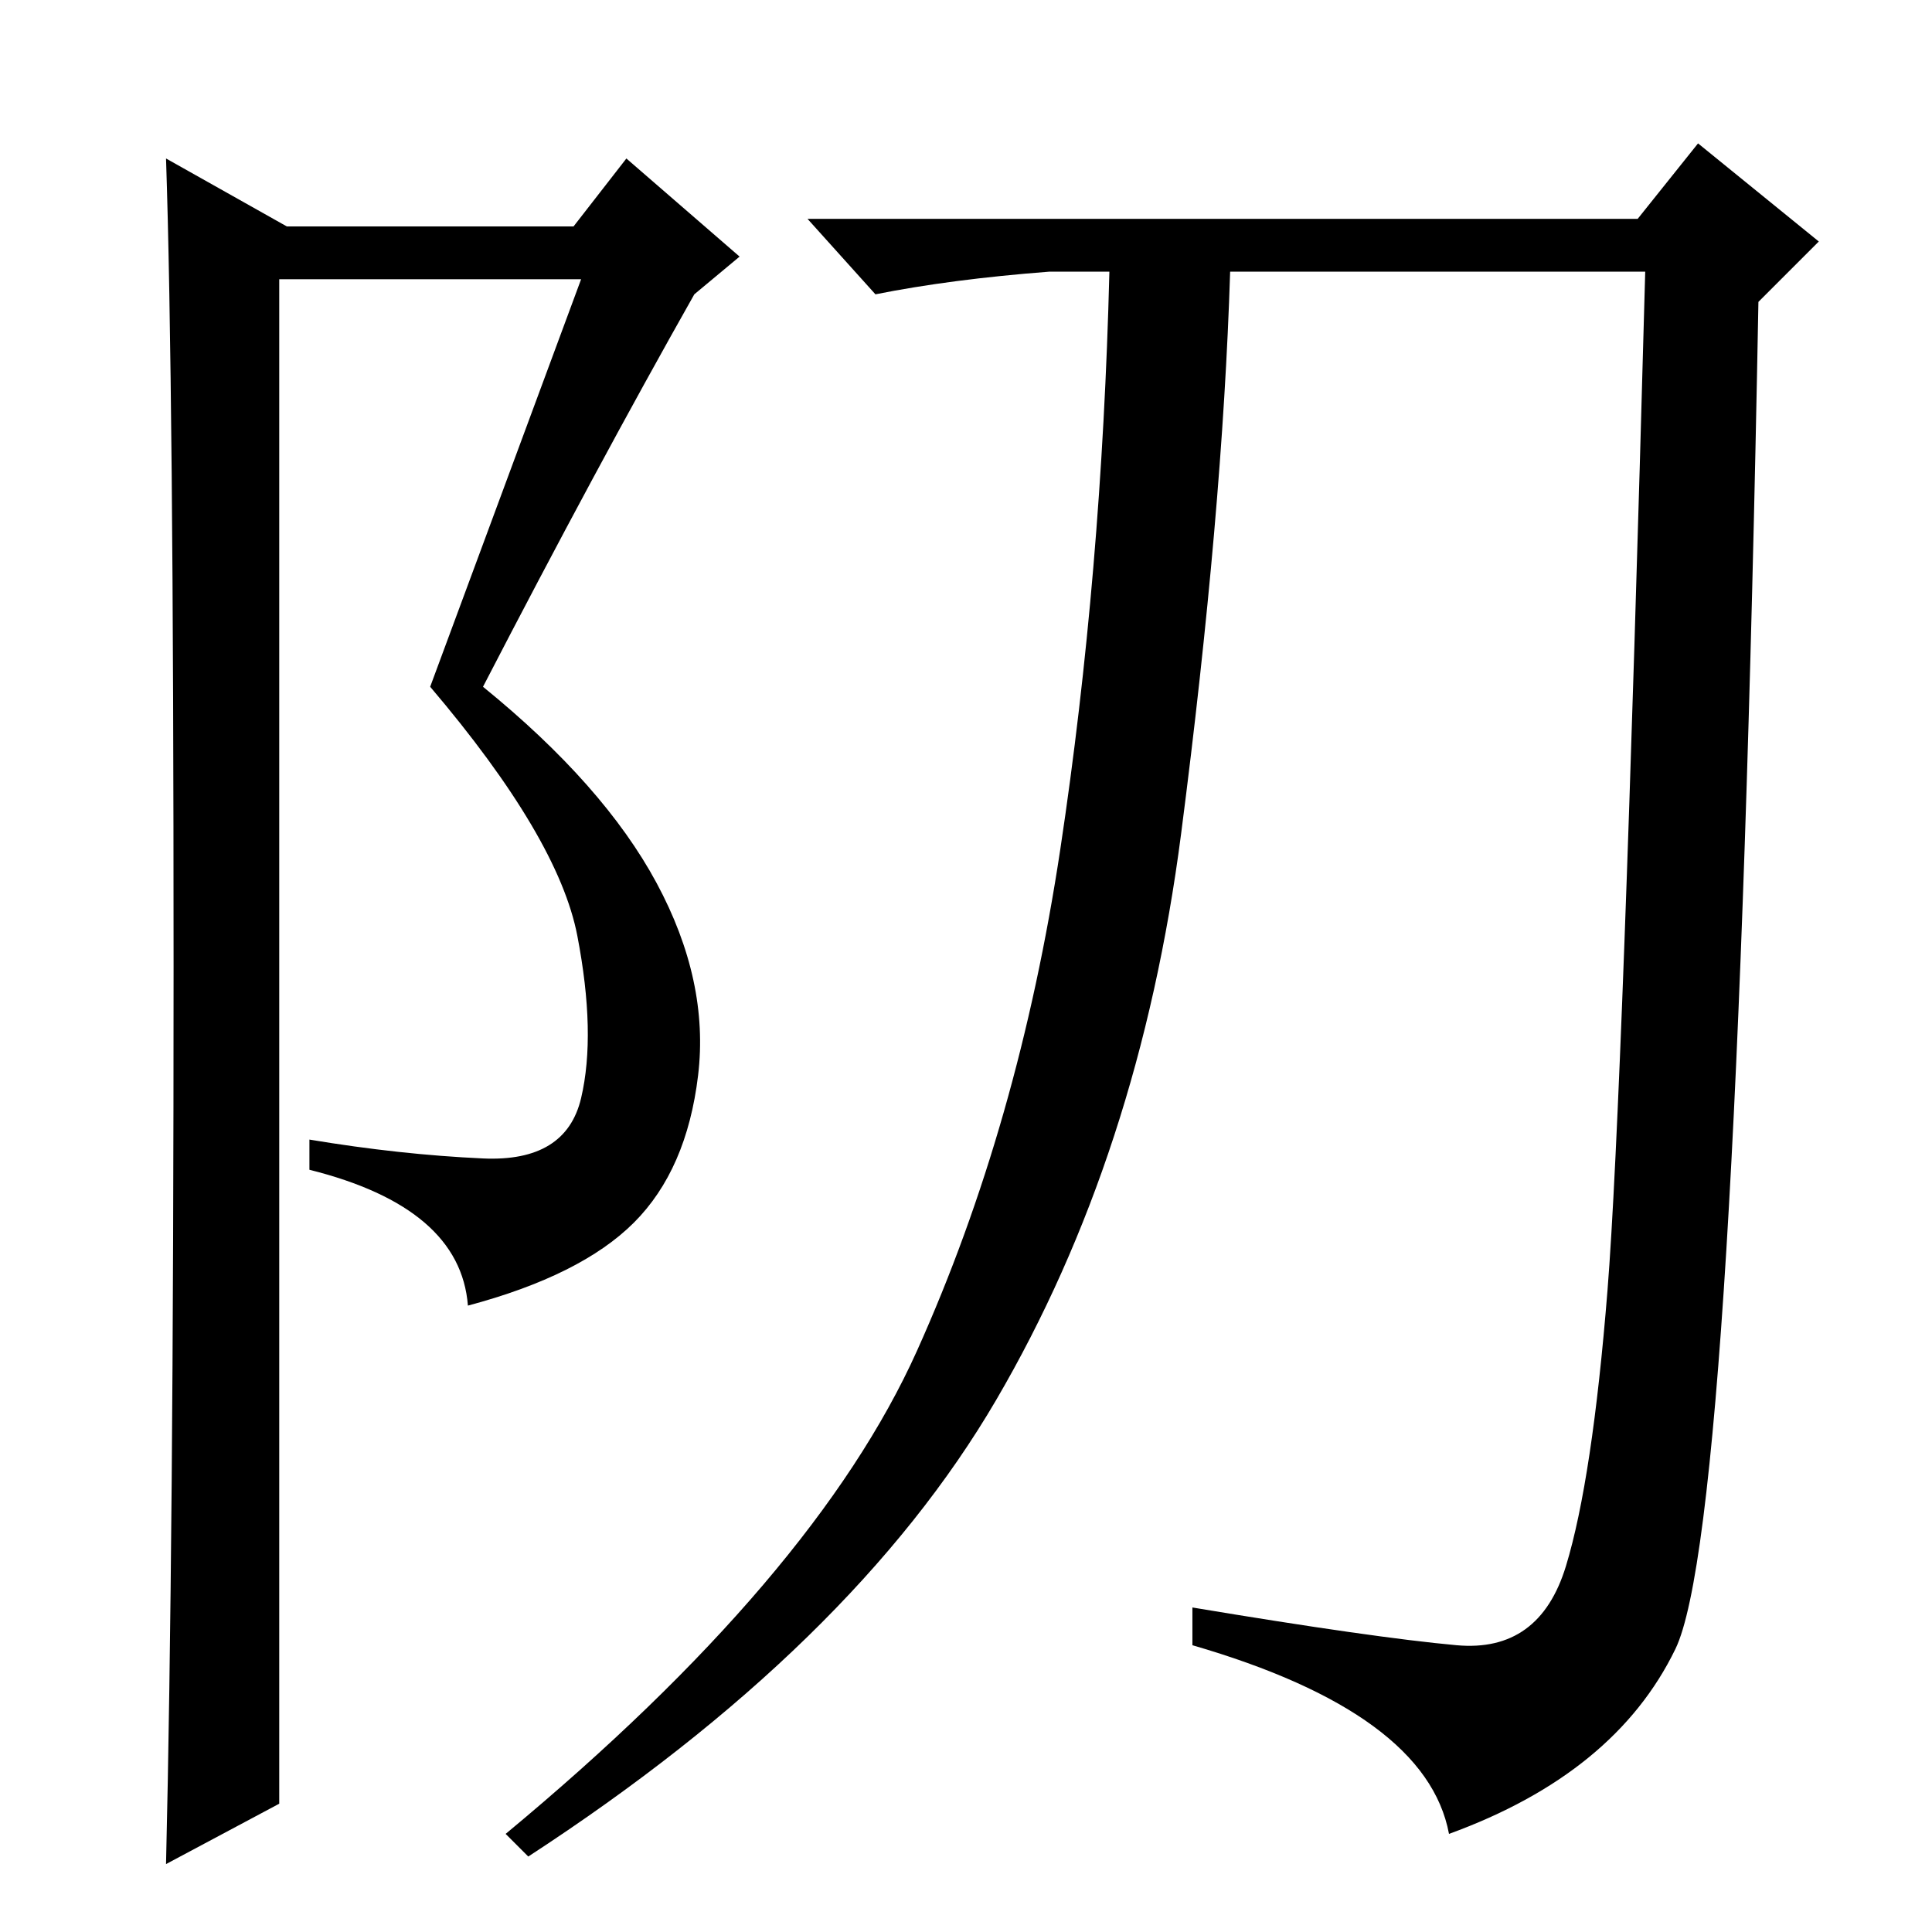 <?xml version="1.0" standalone="no"?>
<!DOCTYPE svg PUBLIC "-//W3C//DTD SVG 1.1//EN" "http://www.w3.org/Graphics/SVG/1.1/DTD/svg11.dtd" >
<svg xmlns="http://www.w3.org/2000/svg" xmlns:xlink="http://www.w3.org/1999/xlink" version="1.1" viewBox="0 -36 256 256">
  <g transform="matrix(1 0 0 -1 0 220)">
   <path fill="currentColor"
d="M217 227l8 10l16 -13l-8 -8q-3 -162 -11 -178.5t-30 -24.5q-3 16 -34 25v5q24 -4 35 -5t14.5 10.5t5.5 36.5t5 135h-55q-1 -32 -6.5 -74.5t-24.5 -75t-62 -60.5l-3 3q41 34 54.5 64t19 66.5t6.5 76.5h-8q-13 -1 -23 -3l-9 10h110zM22 9q1 42 1 119t-1 107l16 -9h38l7 9
l15 -13l-6 -5q-13 -23 -28 -52q16 -13 23 -26t5.5 -25.5t-8.5 -19.5t-22 -11q-1 13 -21 18v4q12 -2 23 -2.5t13 8t-0.5 21.5t-19.5 33l20 54h-40v-202z" />
  </g>

</svg>
